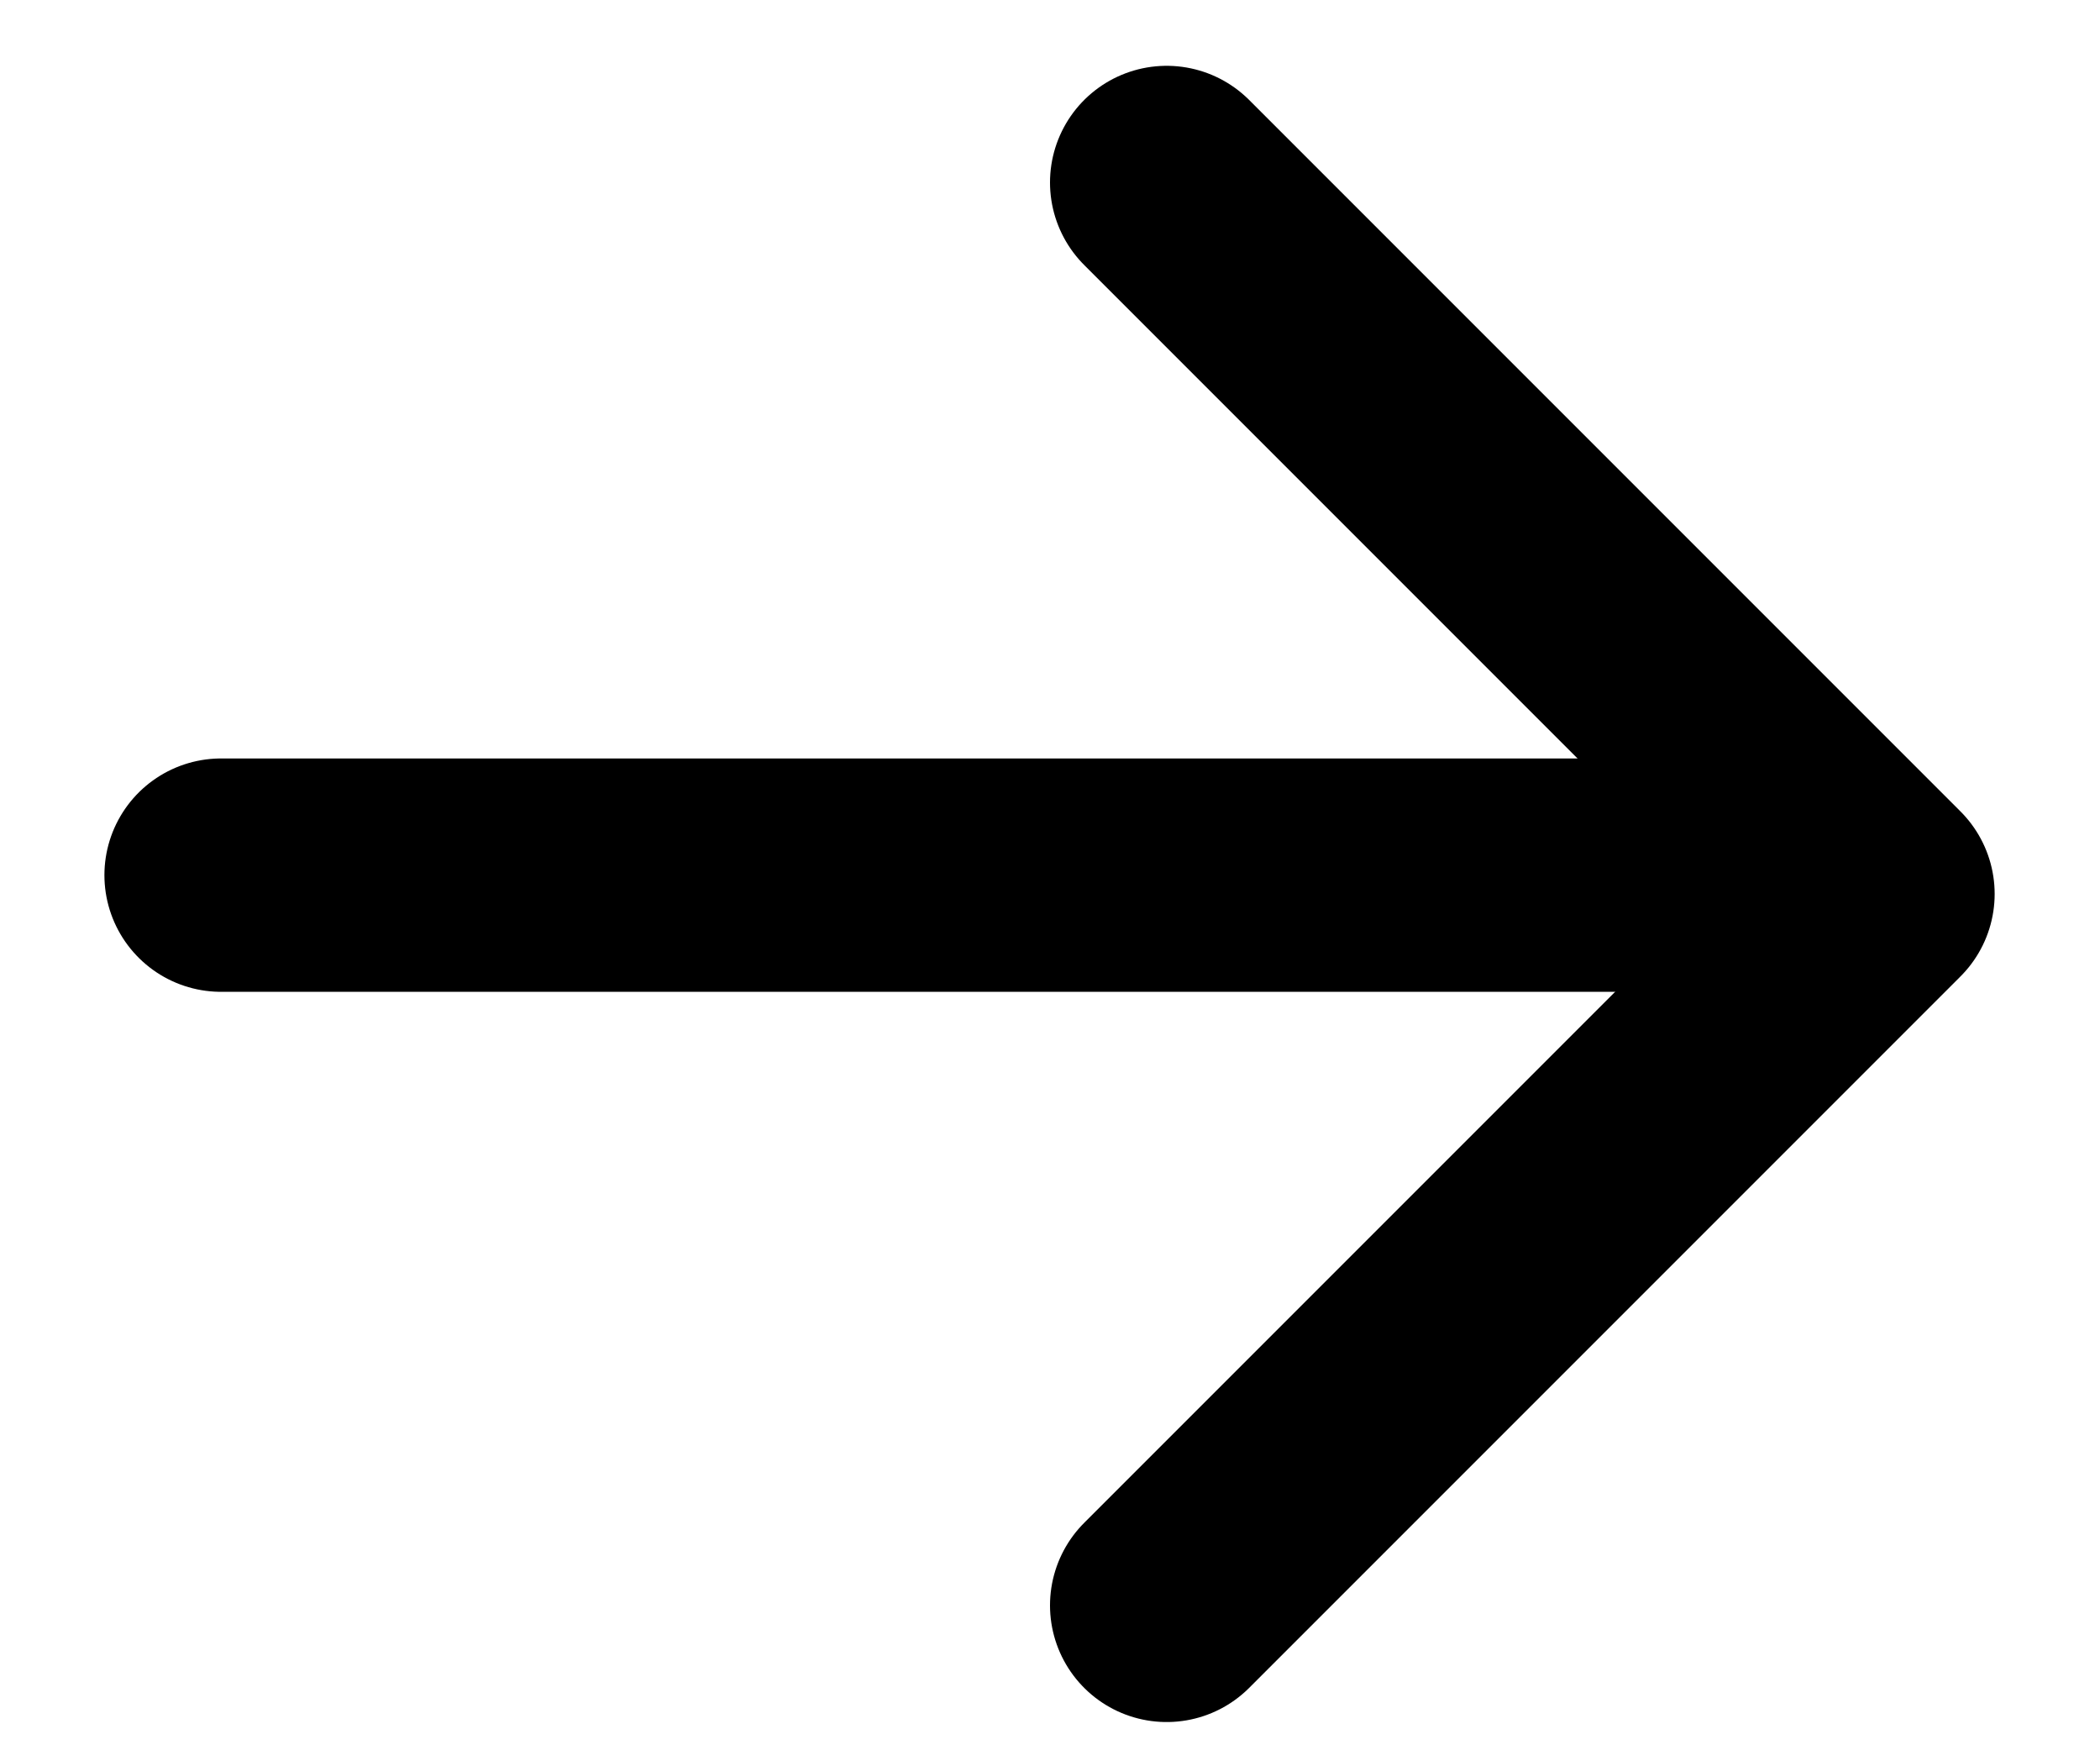 <svg width="18" height="15" viewBox="0 0 18 15" fill="none" xmlns="http://www.w3.org/2000/svg">
<path d="M1.895 7.5L15.513 7.5" stroke="black" stroke-width="2" stroke-linecap="round" stroke-linejoin="round"/>
<path d="M10 13.758L16.097 7.661L10 1.564" stroke="black" stroke-width="2" stroke-linecap="round" stroke-linejoin="round"/>
</svg>
